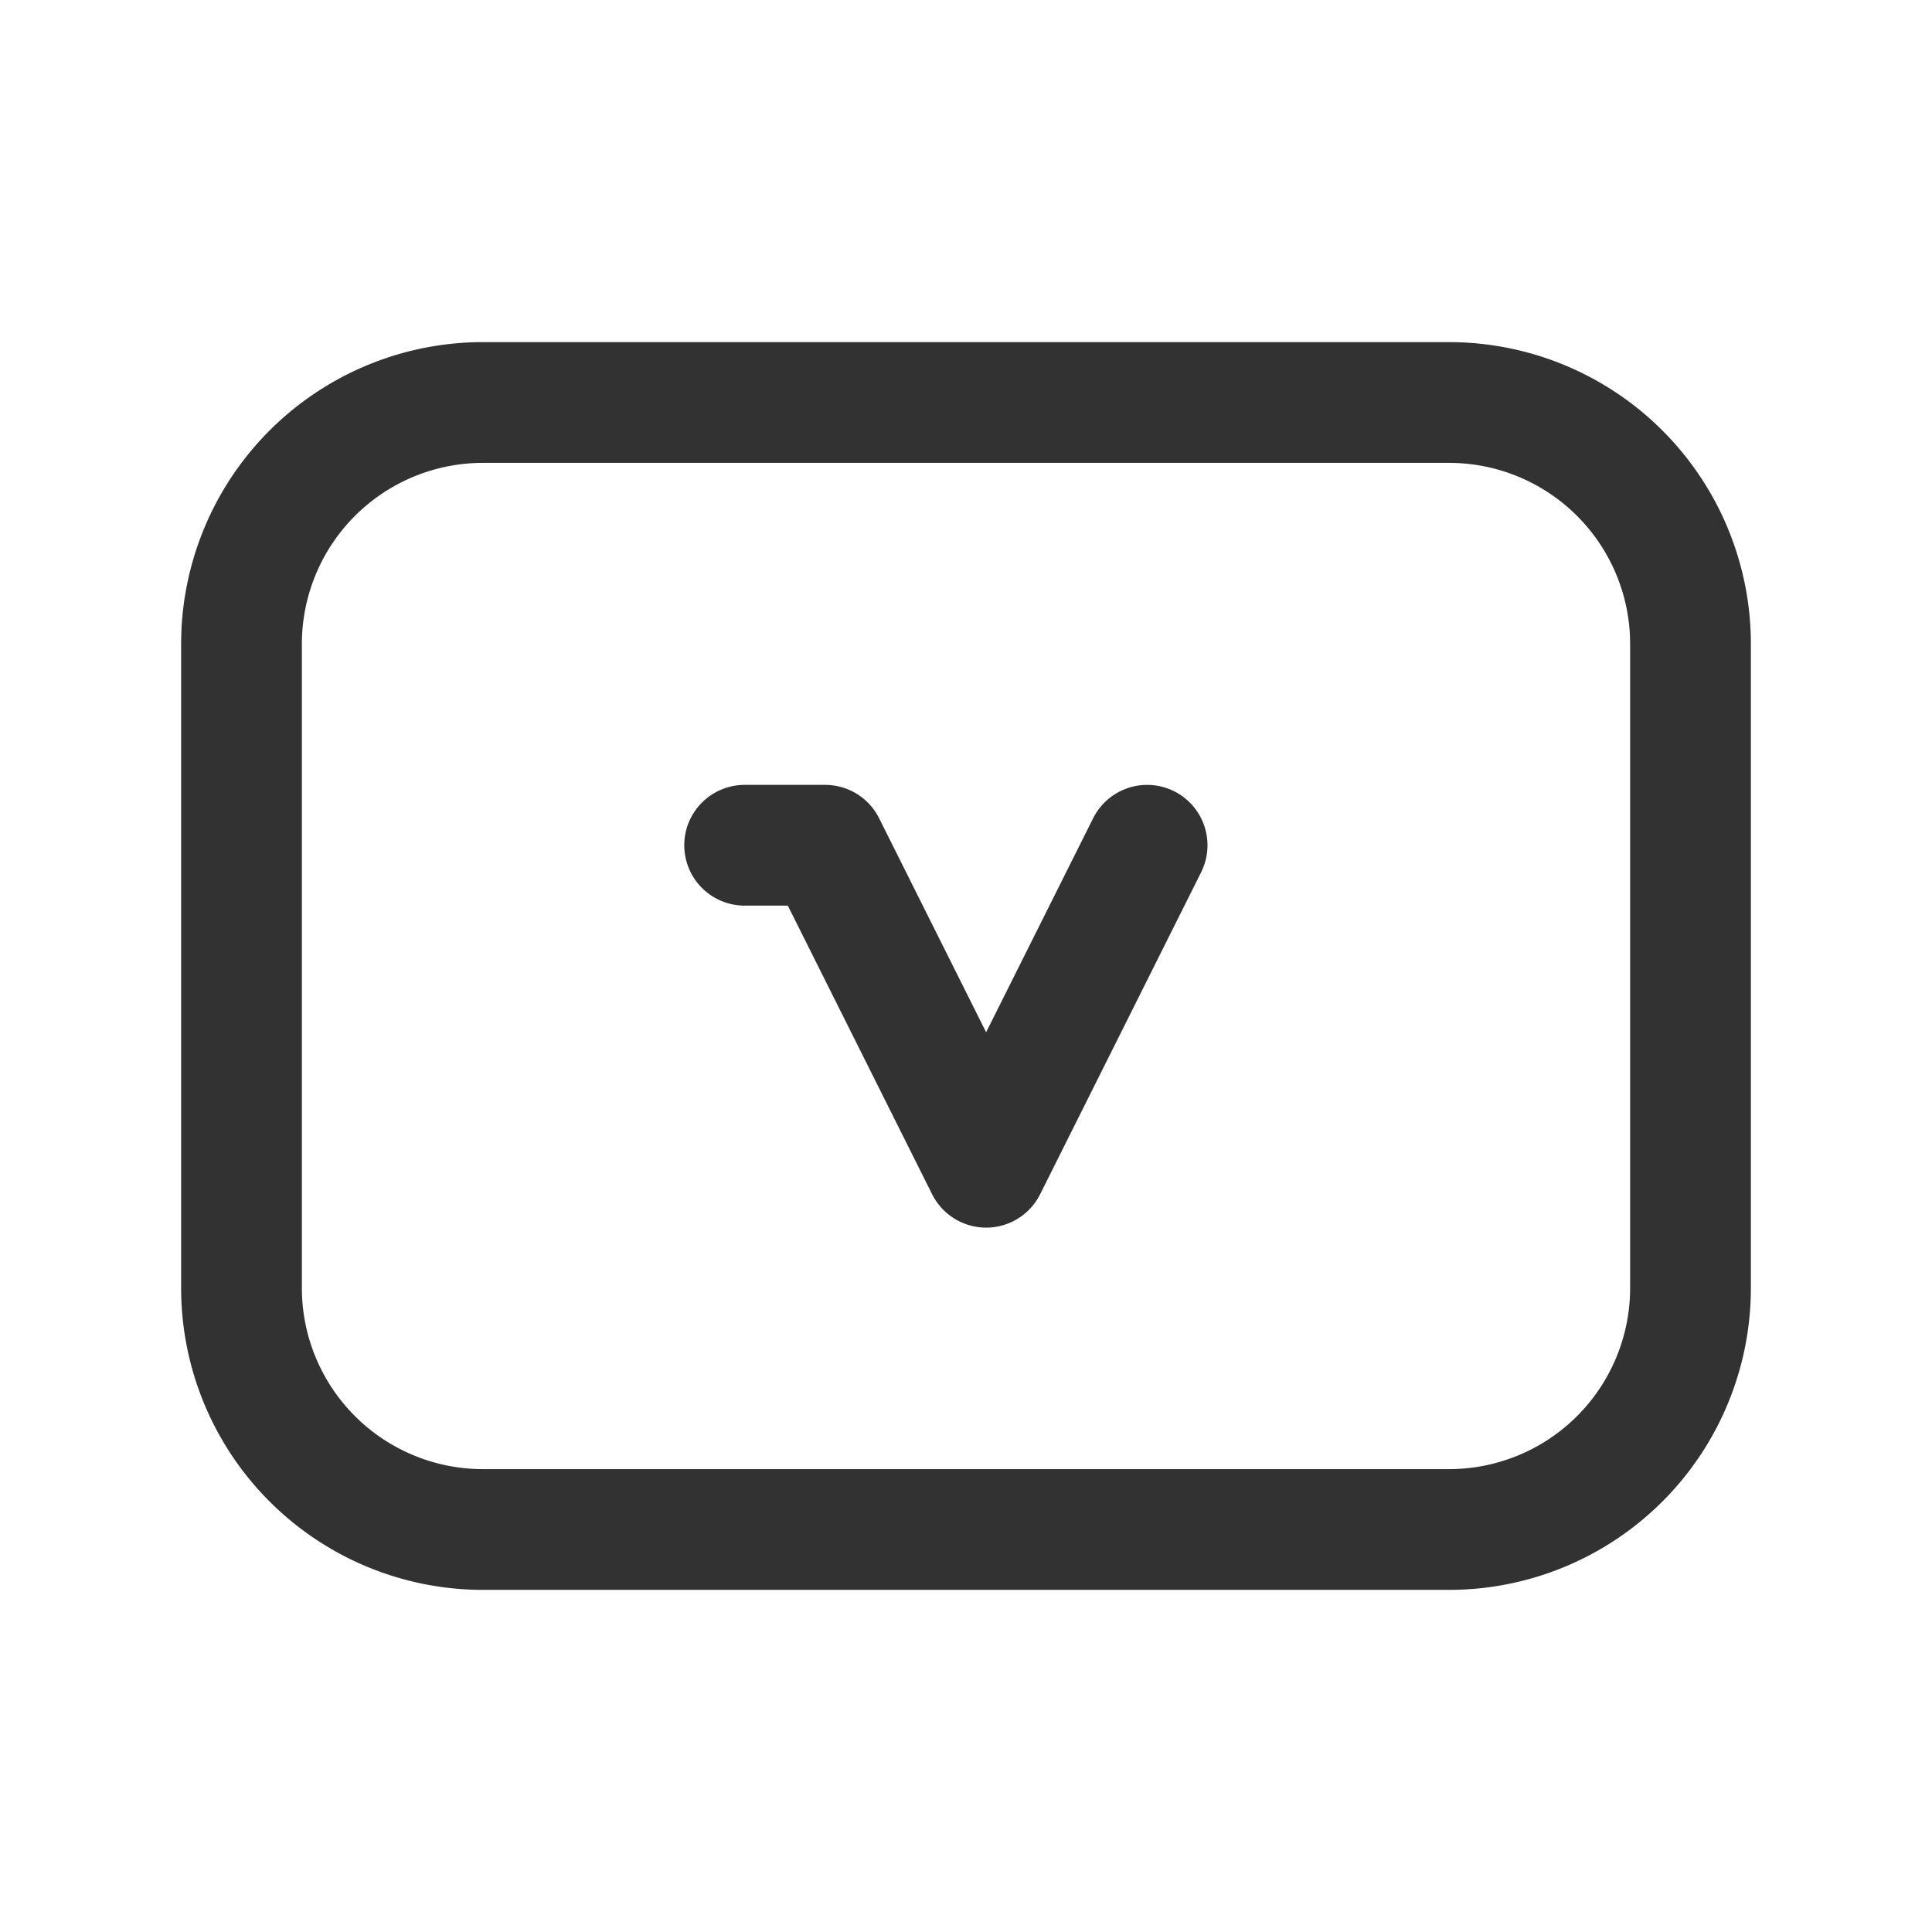 <svg id="Layer_3" data-name="Layer 3" xmlns="http://www.w3.org/2000/svg" viewBox="0 0 24 24"><title>credit-card-visa</title><path d="M9.25,10.5h1l2,4,2-4" fill="none" stroke="#323232" stroke-linecap="round" stroke-linejoin="round" stroke-width="1.5"/><path d="M18,19H6a3,3,0,0,1-3-3V8A3,3,0,0,1,6,5H18a3,3,0,0,1,3,3v8A3,3,0,0,1,18,19Z" fill="none" stroke="#323232" stroke-linecap="round" stroke-linejoin="round" stroke-width="1.5"/><path d="M0,0H24V24H0Z" fill="none"/></svg>